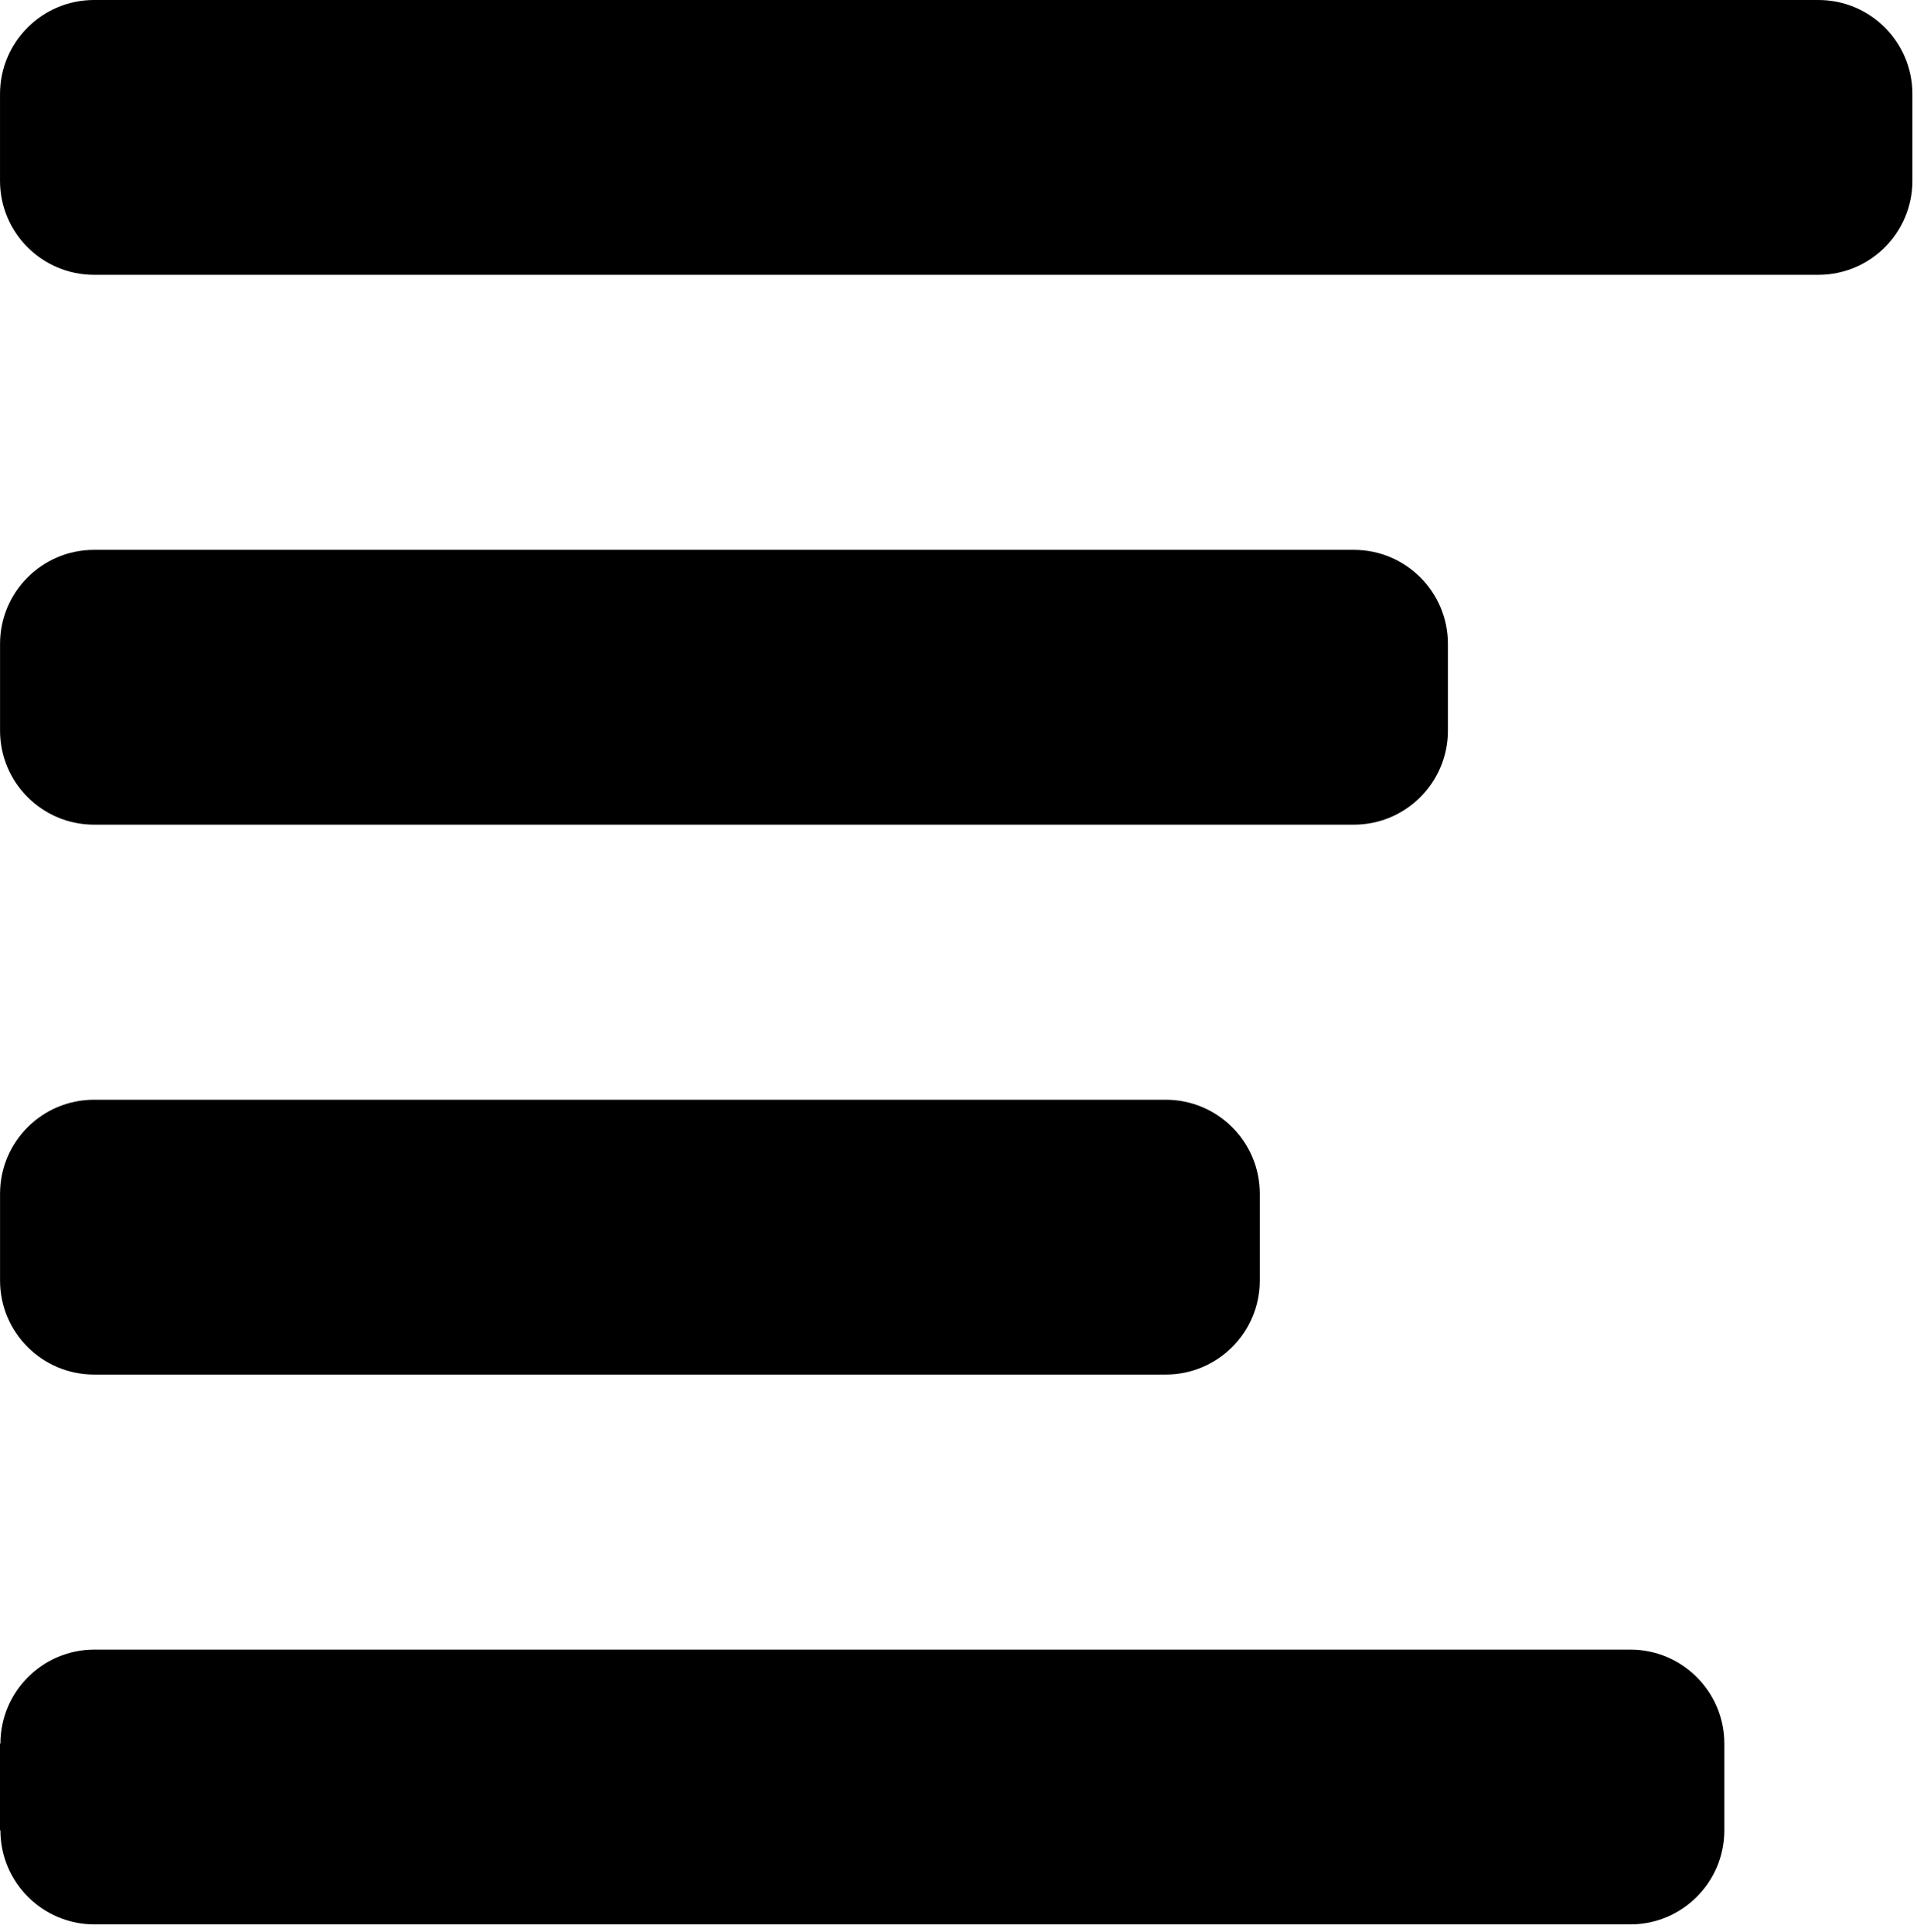 <svg width="128" height="129" viewBox="0 0 128 129" fill="none" xmlns="http://www.w3.org/2000/svg">
<path d="M6.281 0H121.415C124.884 0 127.695 2.811 127.695 6.28V12.073C127.695 15.54 124.884 18.353 121.415 18.353H6.281C2.814 18.353 0.001 15.542 0.001 12.073V6.28C0.001 2.811 2.814 0 6.281 0Z" fill="black"/>
<path d="M6.281 36.721H90.398C93.867 36.721 96.678 39.532 96.678 43.001V48.794C96.678 52.261 93.867 55.074 90.398 55.074H6.283C2.816 55.074 0.003 52.263 0.003 48.794V43.001C0.003 39.533 2.814 36.721 6.281 36.721Z" fill="black"/>
<path d="M6.308 110.164H108.855C112.324 110.164 115.135 112.975 115.135 116.444V122.237C115.135 125.704 112.324 128.517 108.855 128.517H6.308C2.841 128.517 0.028 125.706 0.028 122.237H0V116.444H0.028C0.028 112.977 2.841 110.164 6.308 110.164Z" fill="black"/>
<path d="M0.003 79.723C0.003 76.254 2.813 73.443 6.282 73.443H77.837C81.306 73.443 84.117 76.254 84.117 79.723V85.517C84.117 88.984 81.306 91.797 77.837 91.797H6.282C2.815 91.797 0.003 88.986 0.003 85.517V79.723Z" fill="black"/>
</svg>
